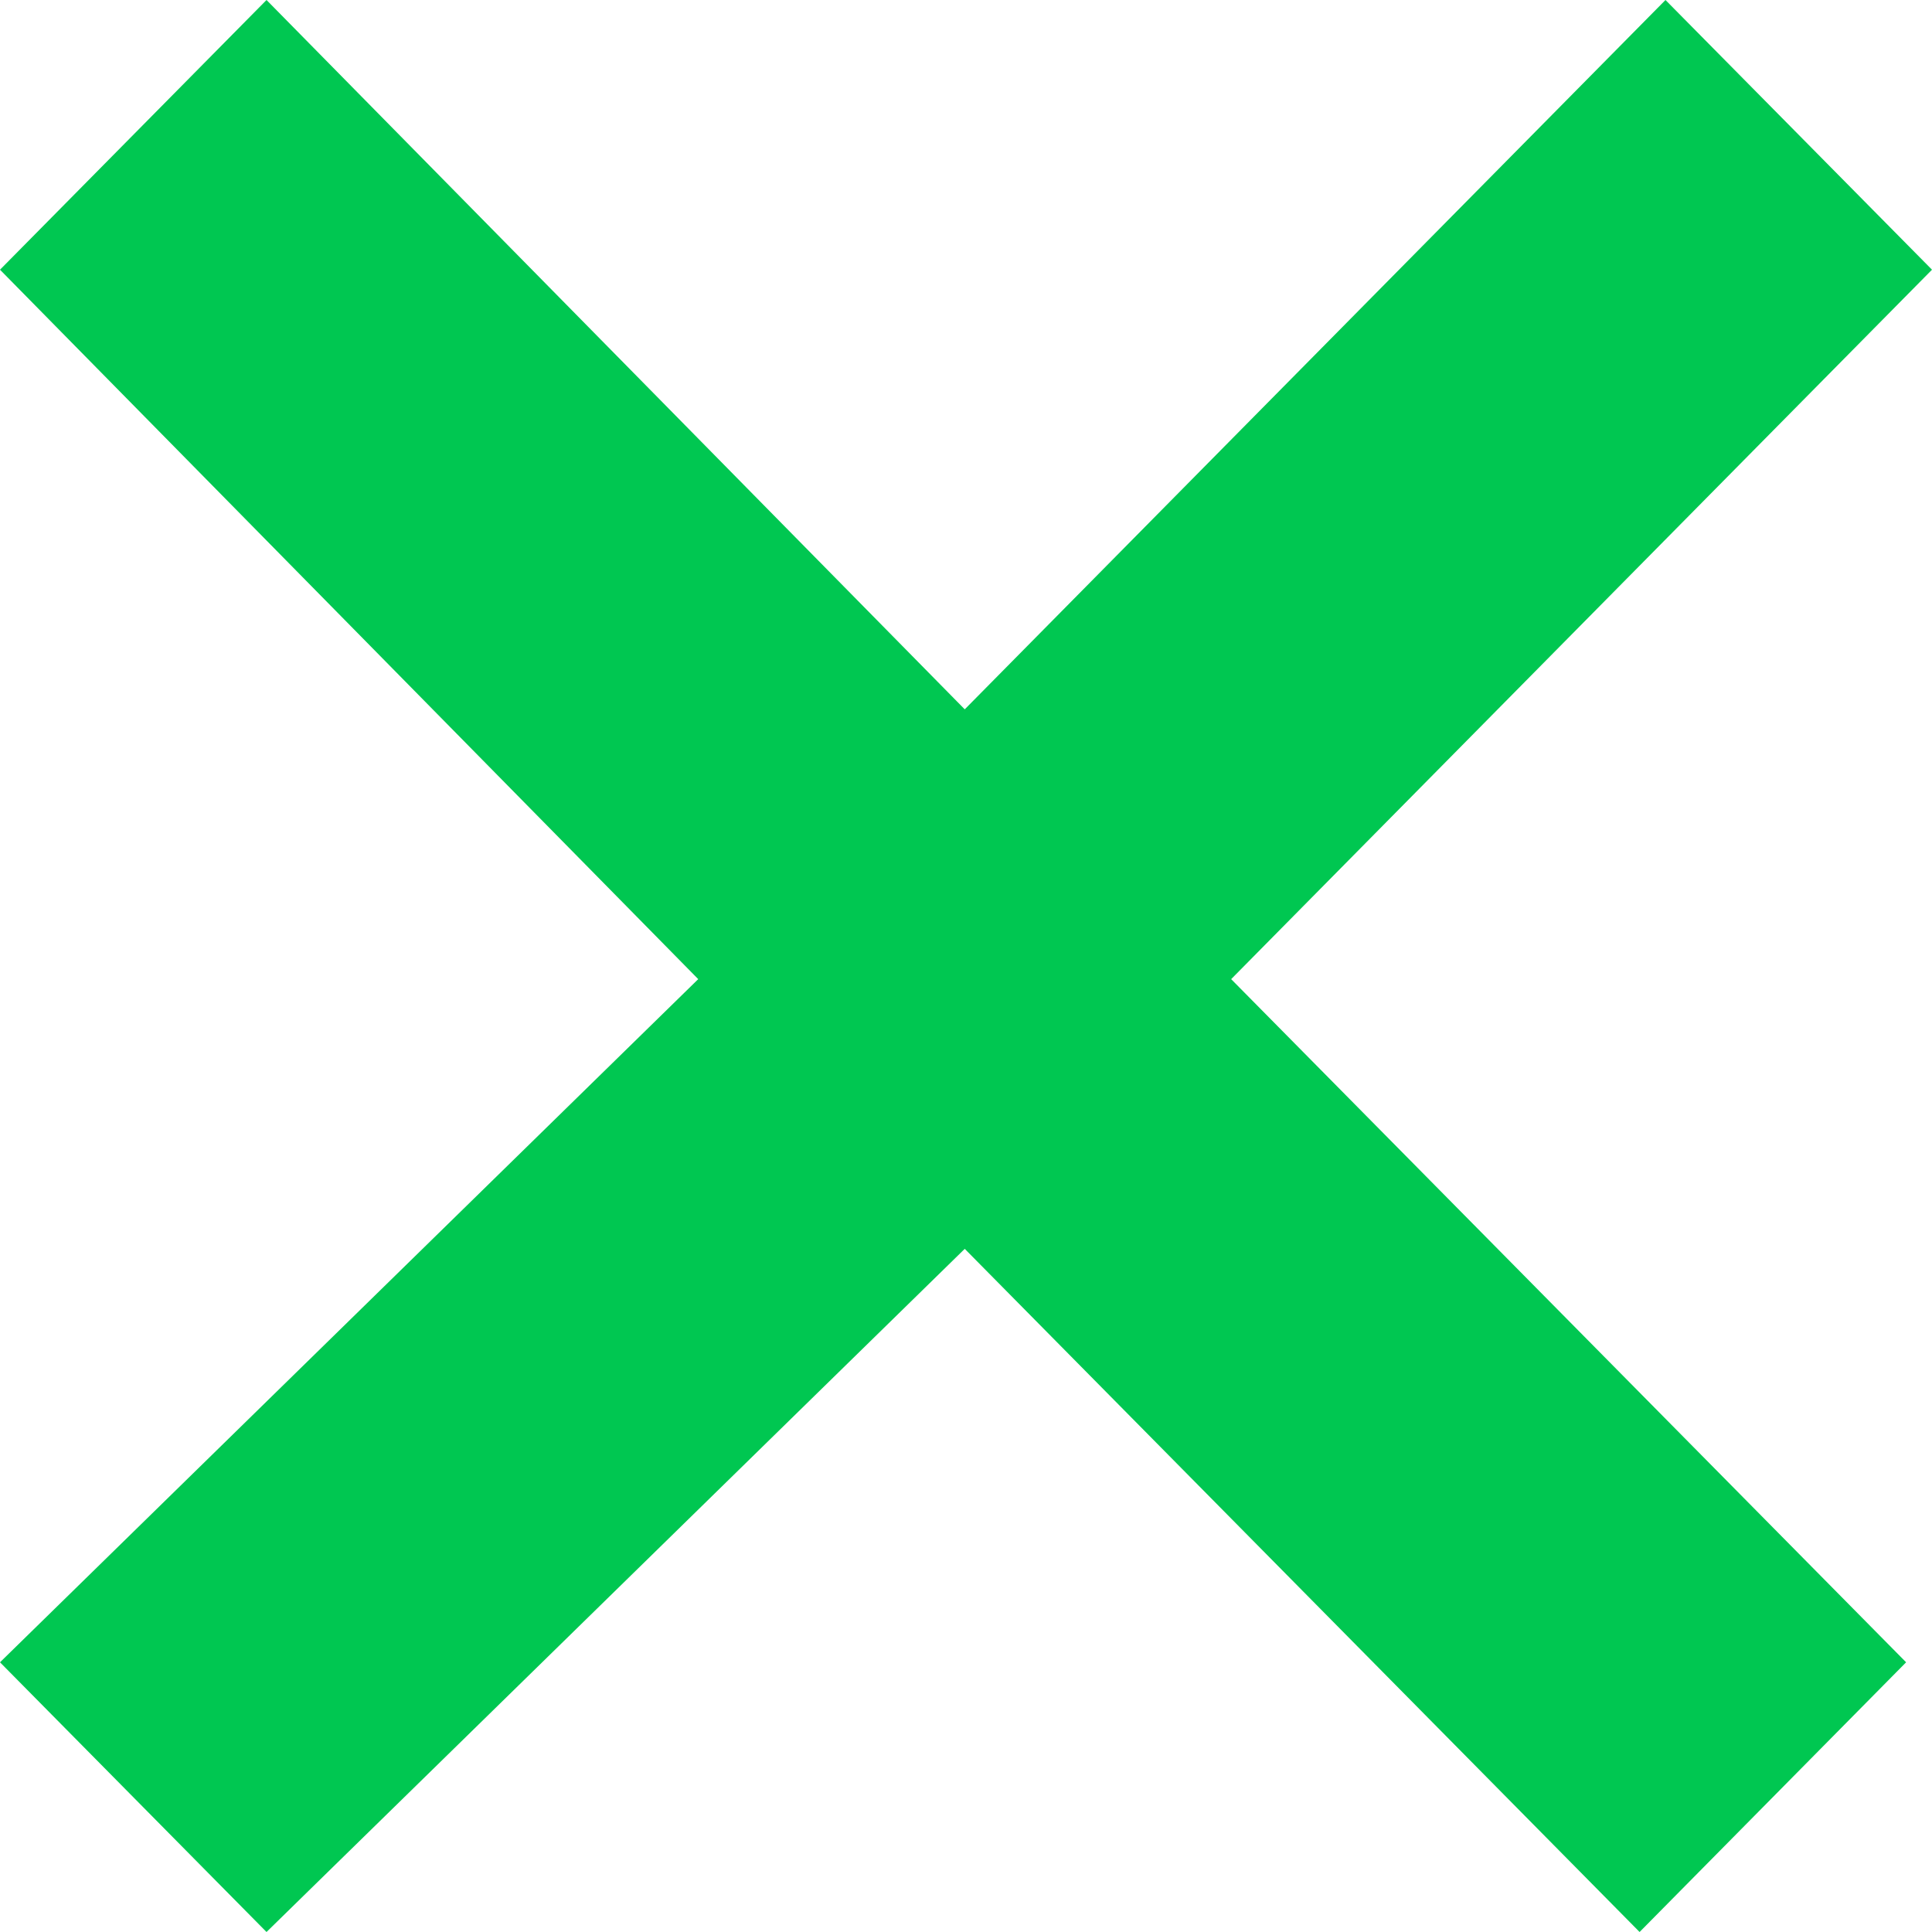 <svg xmlns="http://www.w3.org/2000/svg" width="20" height="20" viewBox="0 0 20 20">
    <defs>
        <style>
            .cls-1{fill:#00c751}
        </style>
    </defs>
    <path id="Path_386" d="M892.387 2005.934l-2.759-2.792-7.254 7.343-7.228-7.343-2.759 2.792 7.228 7.344-7.228 7.072 2.759 2.792 7.228-7.072 6.986 7.072 2.759-2.792-6.987-7.072z" class="cls-1" data-name="Path 386" transform="translate(-872.387 -2003.142)"/>
</svg>
